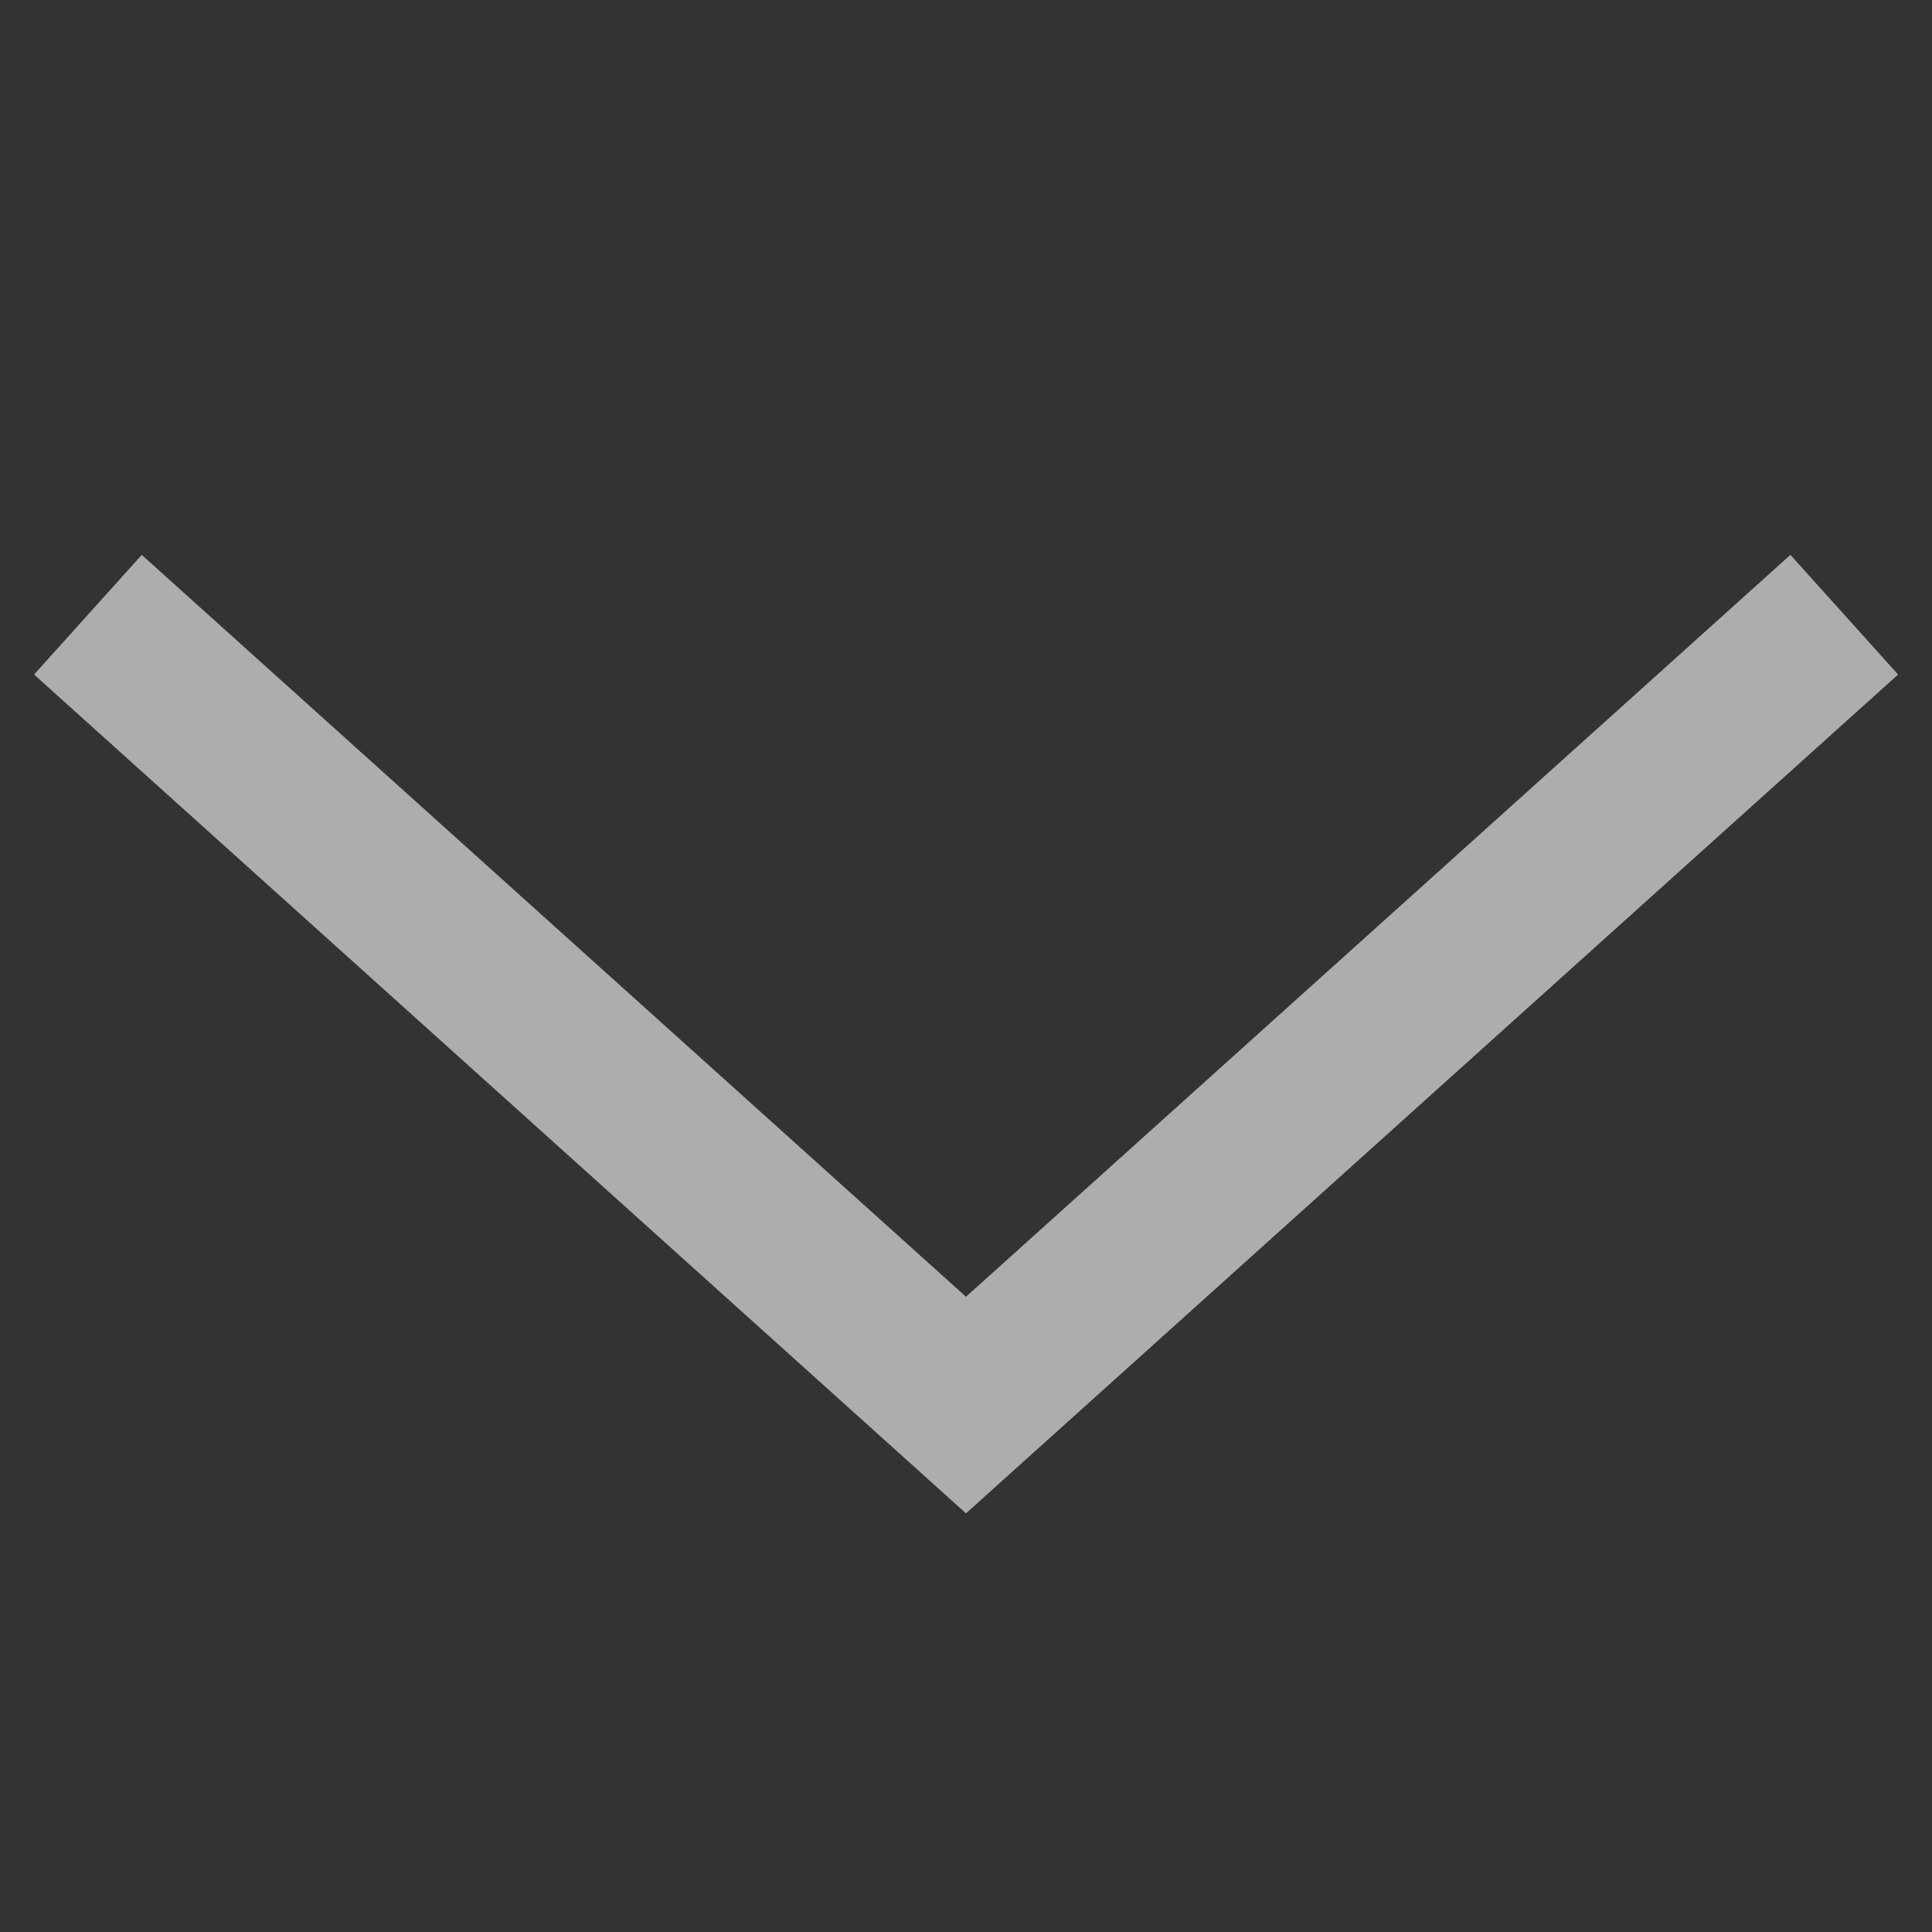 <svg width="12" height="12" viewBox="0 0 12 12" fill="none" xmlns="http://www.w3.org/2000/svg">
<rect x="0" y="0" width="12" height="12" fill="#333333" stroke="none"/>
<g id="icon/arrow-down">
<path id="Vector 21" opacity="0.6" d="M11.455 3.818L6 8.727L0.546 3.818" stroke="white"/>
</g>
</svg>
